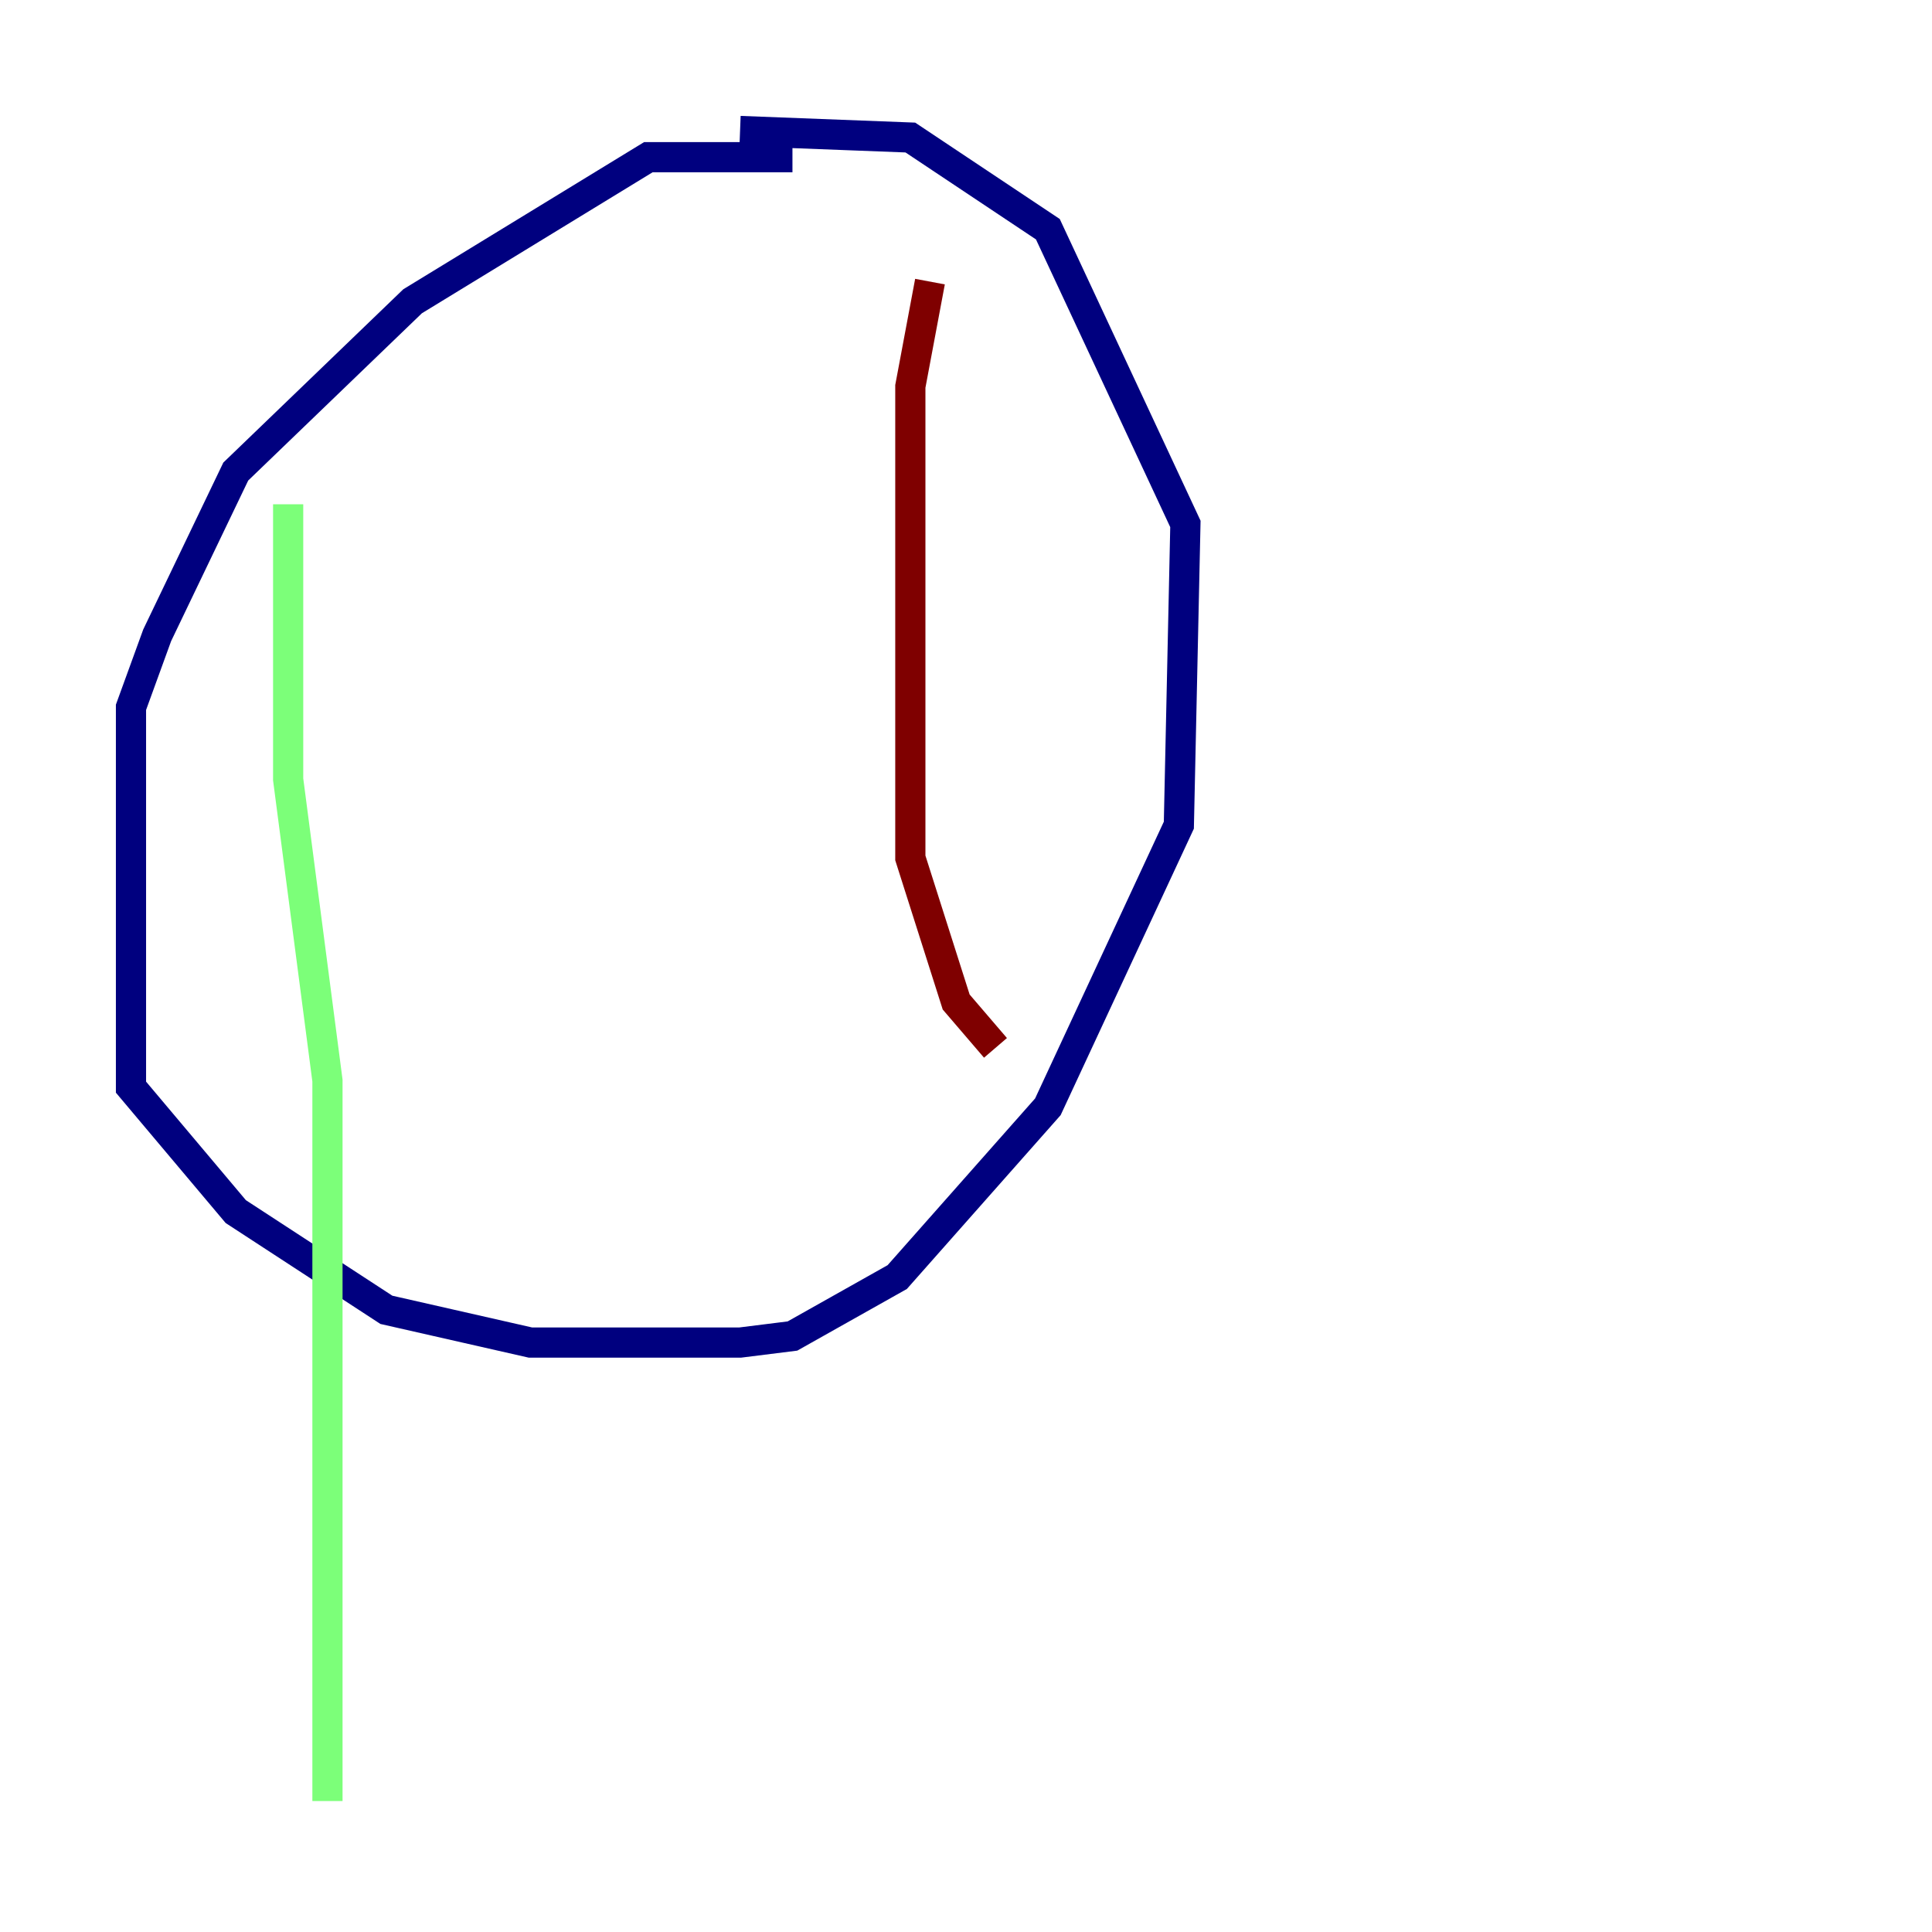 <?xml version="1.0" encoding="utf-8" ?>
<svg baseProfile="tiny" height="128" version="1.2" viewBox="0,0,128,128" width="128" xmlns="http://www.w3.org/2000/svg" xmlns:ev="http://www.w3.org/2001/xml-events" xmlns:xlink="http://www.w3.org/1999/xlink"><defs /><polyline fill="none" points="52.502,10.414 42.956,10.414 27.336,19.959 15.62,31.241 10.414,42.088 8.678,46.861 8.678,72.027 15.62,80.271 25.6,86.78 35.146,88.949 49.031,88.949 52.502,88.515 59.444,84.61 69.424,73.329 78.102,54.671 78.536,34.712 69.424,15.186 60.312,9.112 49.031,8.678" stroke="#00007f" stroke-width="2" /><polyline fill="none" points="19.091,33.41 19.091,51.634 21.695,71.593 21.695,119.322" stroke="#7cff79" stroke-width="2" /><polyline fill="none" points="61.614,18.658 60.312,25.6 60.312,56.841 63.349,66.386 65.953,69.424" stroke="#7f0000" stroke-width="2" /></svg>